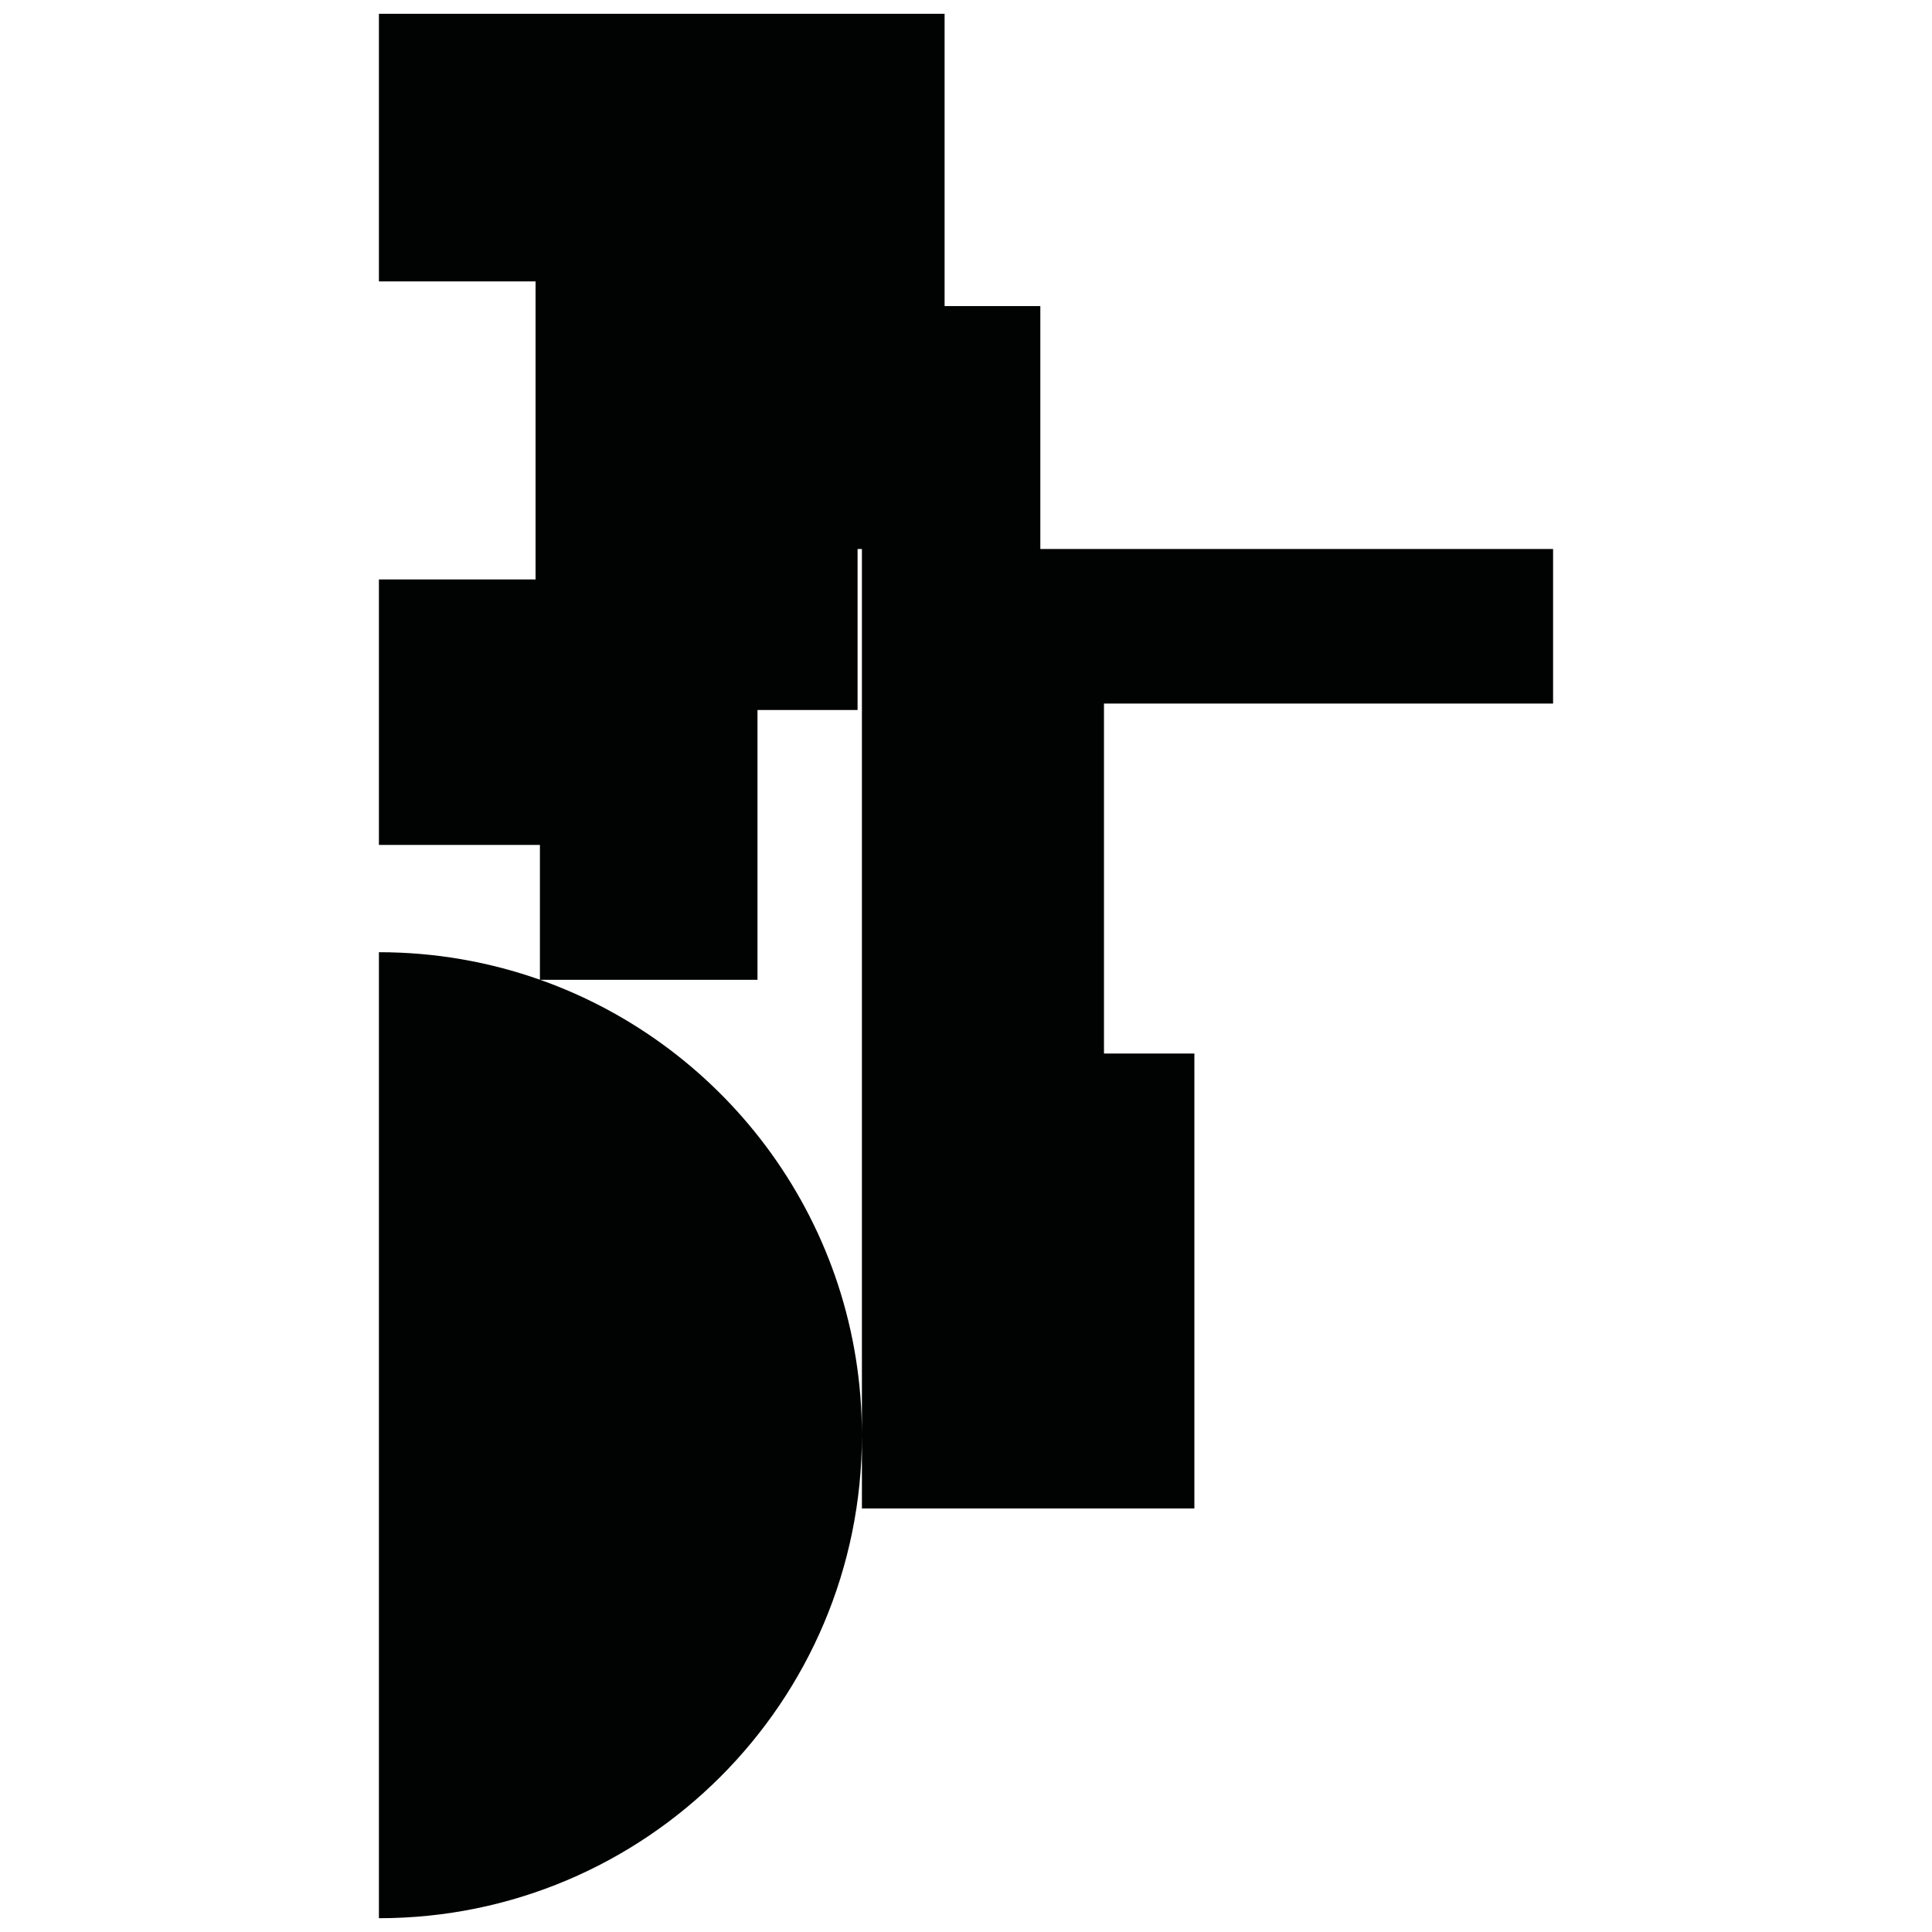 <?xml version="1.0" encoding="utf-8"?>
<!-- Generator: Adobe Illustrator 16.0.0, SVG Export Plug-In . SVG Version: 6.00 Build 0)  -->
<!DOCTYPE svg PUBLIC "-//W3C//DTD SVG 1.1//EN" "http://www.w3.org/Graphics/SVG/1.1/DTD/svg11.dtd">
<svg version="1.1" id="Calque_1" xmlns="http://www.w3.org/2000/svg" xmlns:xlink="http://www.w3.org/1999/xlink" x="0px" y="0px"
	 width="1190.551px" height="1190.551px" viewBox="0 0 1190.551 1190.551" enable-background="new 0 0 1190.551 1190.551"
	 xml:space="preserve">
<path fill="#010202" d="M957.053,433.562v-95.247H641.08V188.609h-58.993V8.499H233.499v164.907h96.533v183.68h-96.533v163.567
	h99.213v83.081c-31.035-10.97-64.422-16.96-99.214-16.96v595.279c164.383,0.002,297.641-133.258,297.641-297.641
	c0-129.545-82.771-239.74-198.305-280.637h133.954V437.529h61.671v-99.213h2.681v546.099v45.146h204.87V649.215h-55.711V433.562
	H957.053z"/>
</svg>
